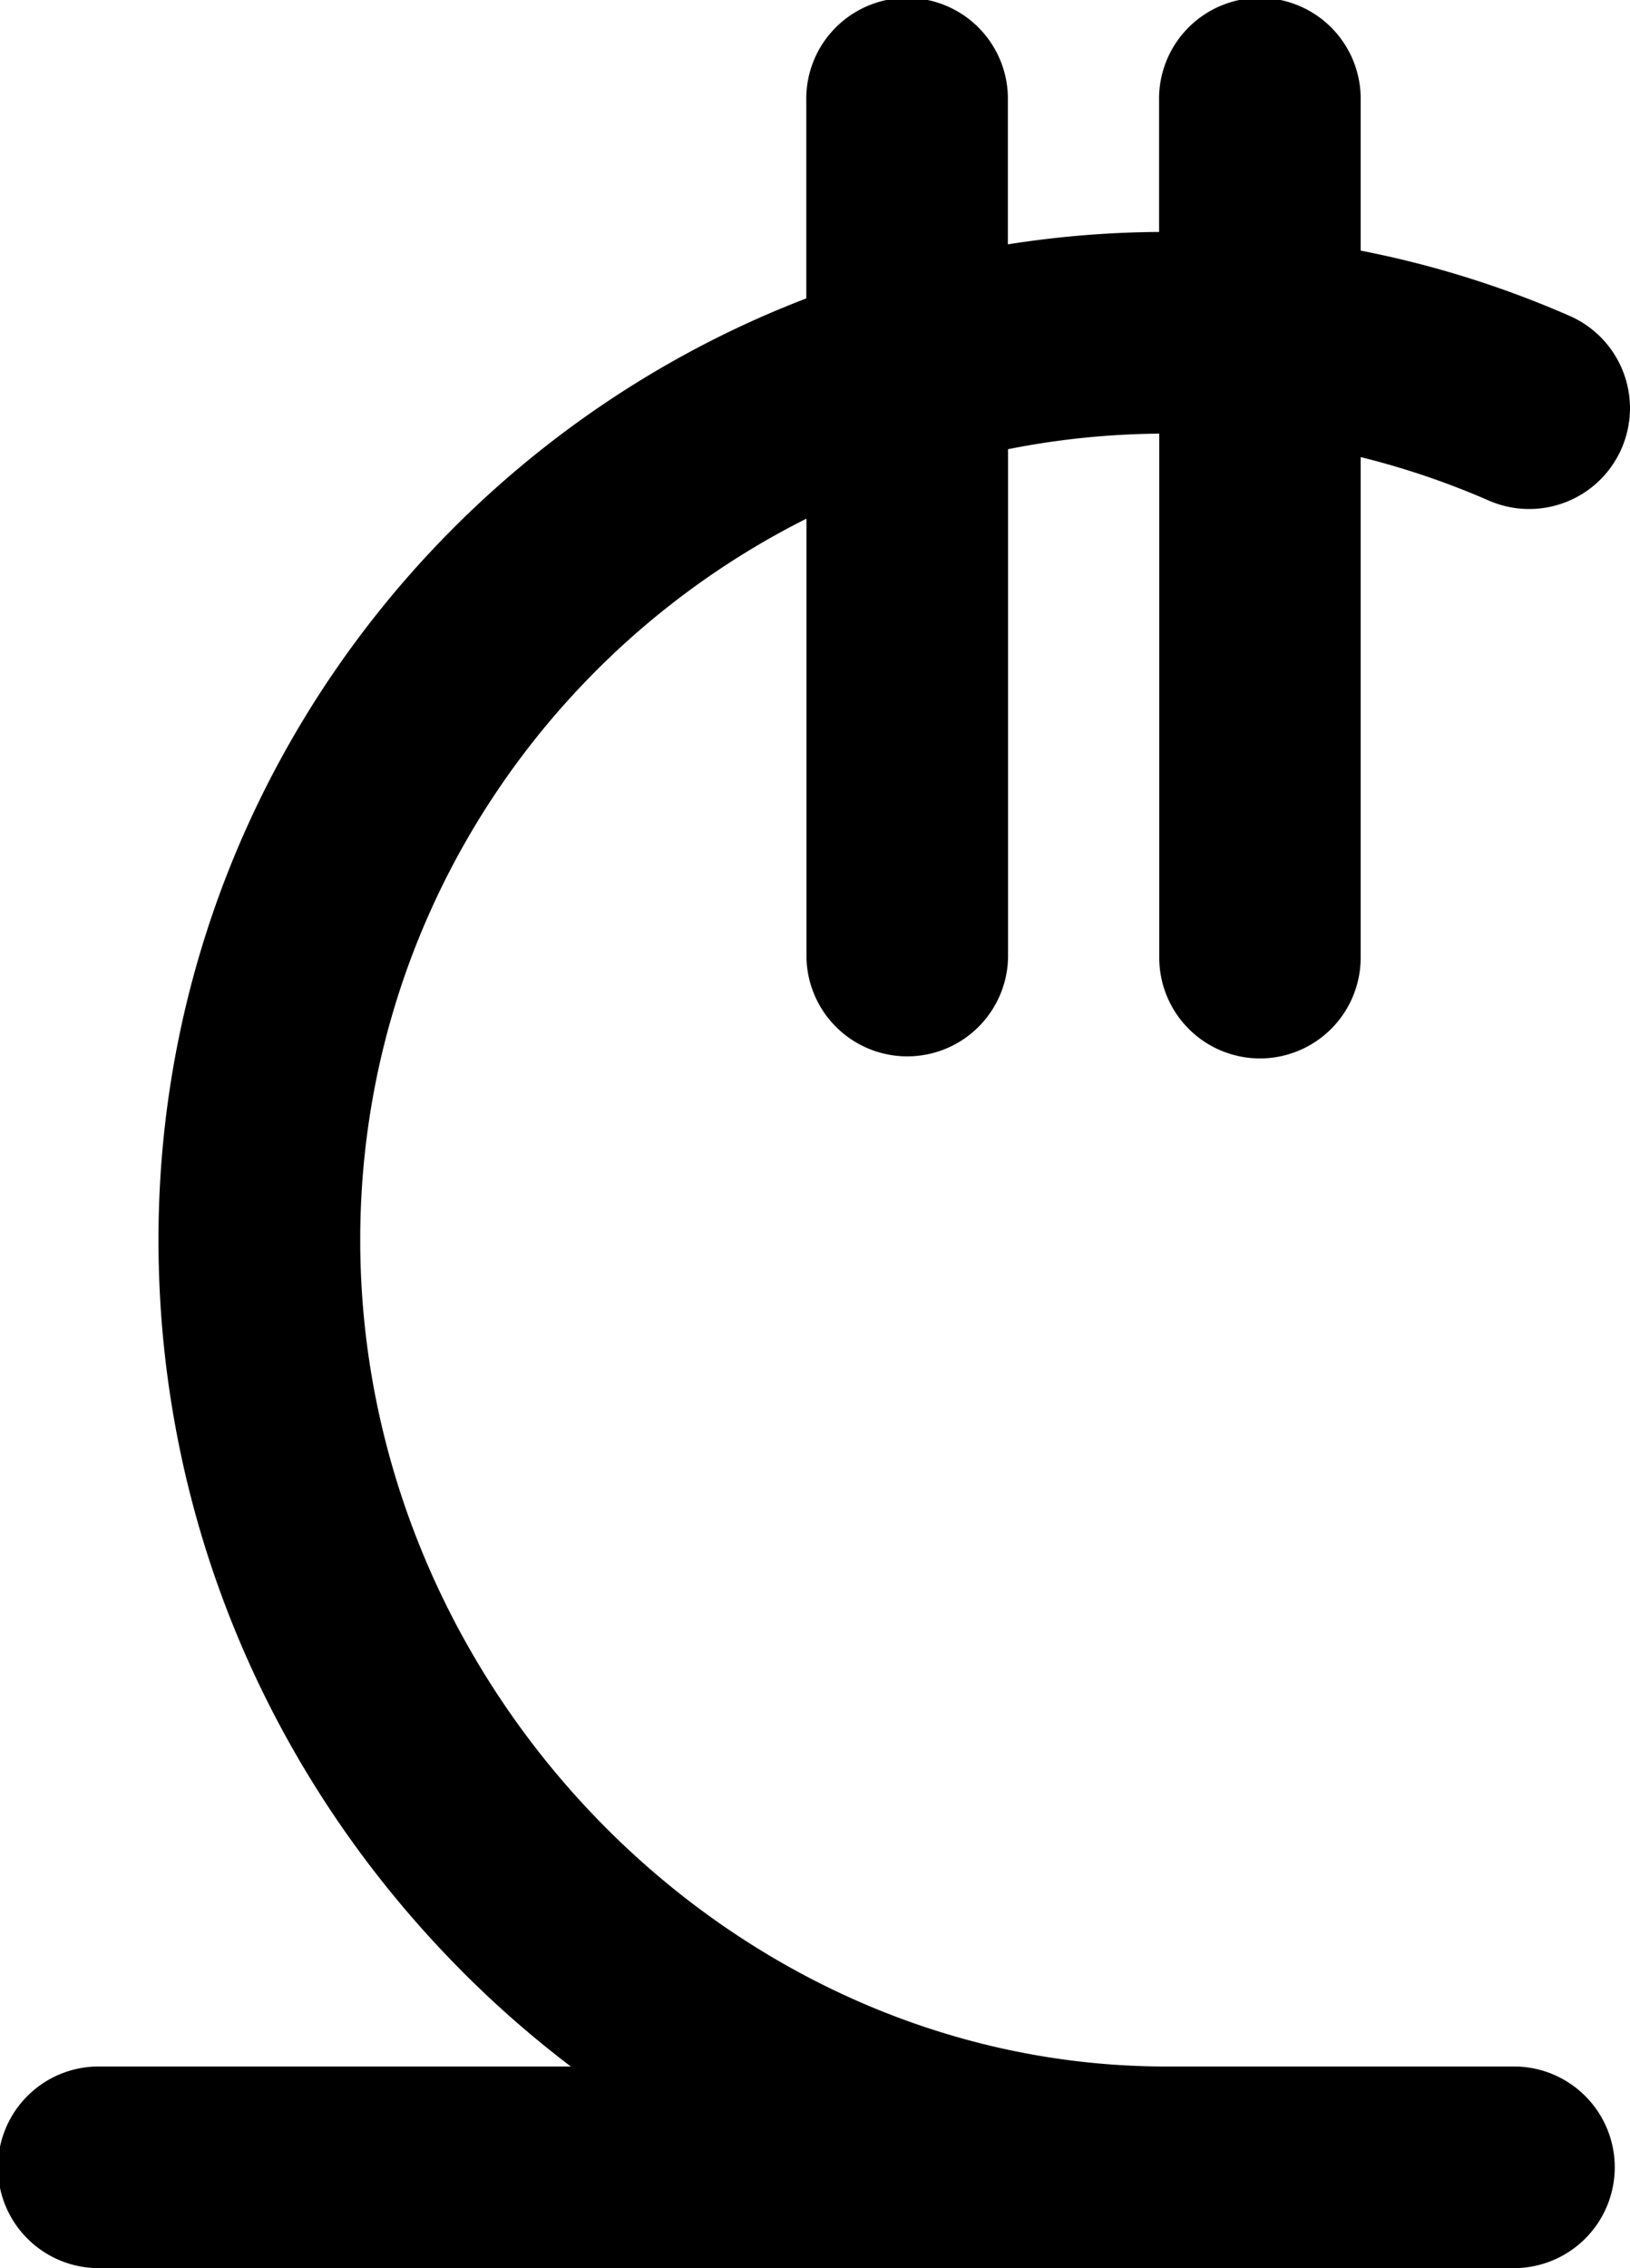 <svg xmlns="http://www.w3.org/2000/svg" viewBox="0 0 368.01 512" id="lari"><path d="M284.44,238.93a22.75,22.75,0,0,0,22.76-22.75v-113A181.18,181.18,0,0,1,336.14,113a22.75,22.75,0,1,0,18.22-41.7A225.1,225.1,0,0,0,307.2,56.57V22.76a22.76,22.76,0,1,0-45.51,0v29.6a227.45,227.45,0,0,0-34.14,2.8V22.76a22.76,22.76,0,1,0-45.51,0v44.6C96.6,100.15,35.78,183.05,35.78,279.89c0,60.94,23.58,118.8,66.41,162.94a234.62,234.62,0,0,0,26.69,23.66H22.76a22.76,22.76,0,1,0,0,45.51H341.33a22.76,22.76,0,1,0,0-45.51h-78c-98.67,0-182-85.45-182-186.6,0-71.17,41.08-132.9,100.75-162.81v99.1a22.76,22.76,0,0,0,45.51,0V101.4a182,182,0,0,1,34.14-3.51V216.18A22.75,22.75,0,0,0,284.44,238.93Z" data-name="Layer 2"></path></svg>